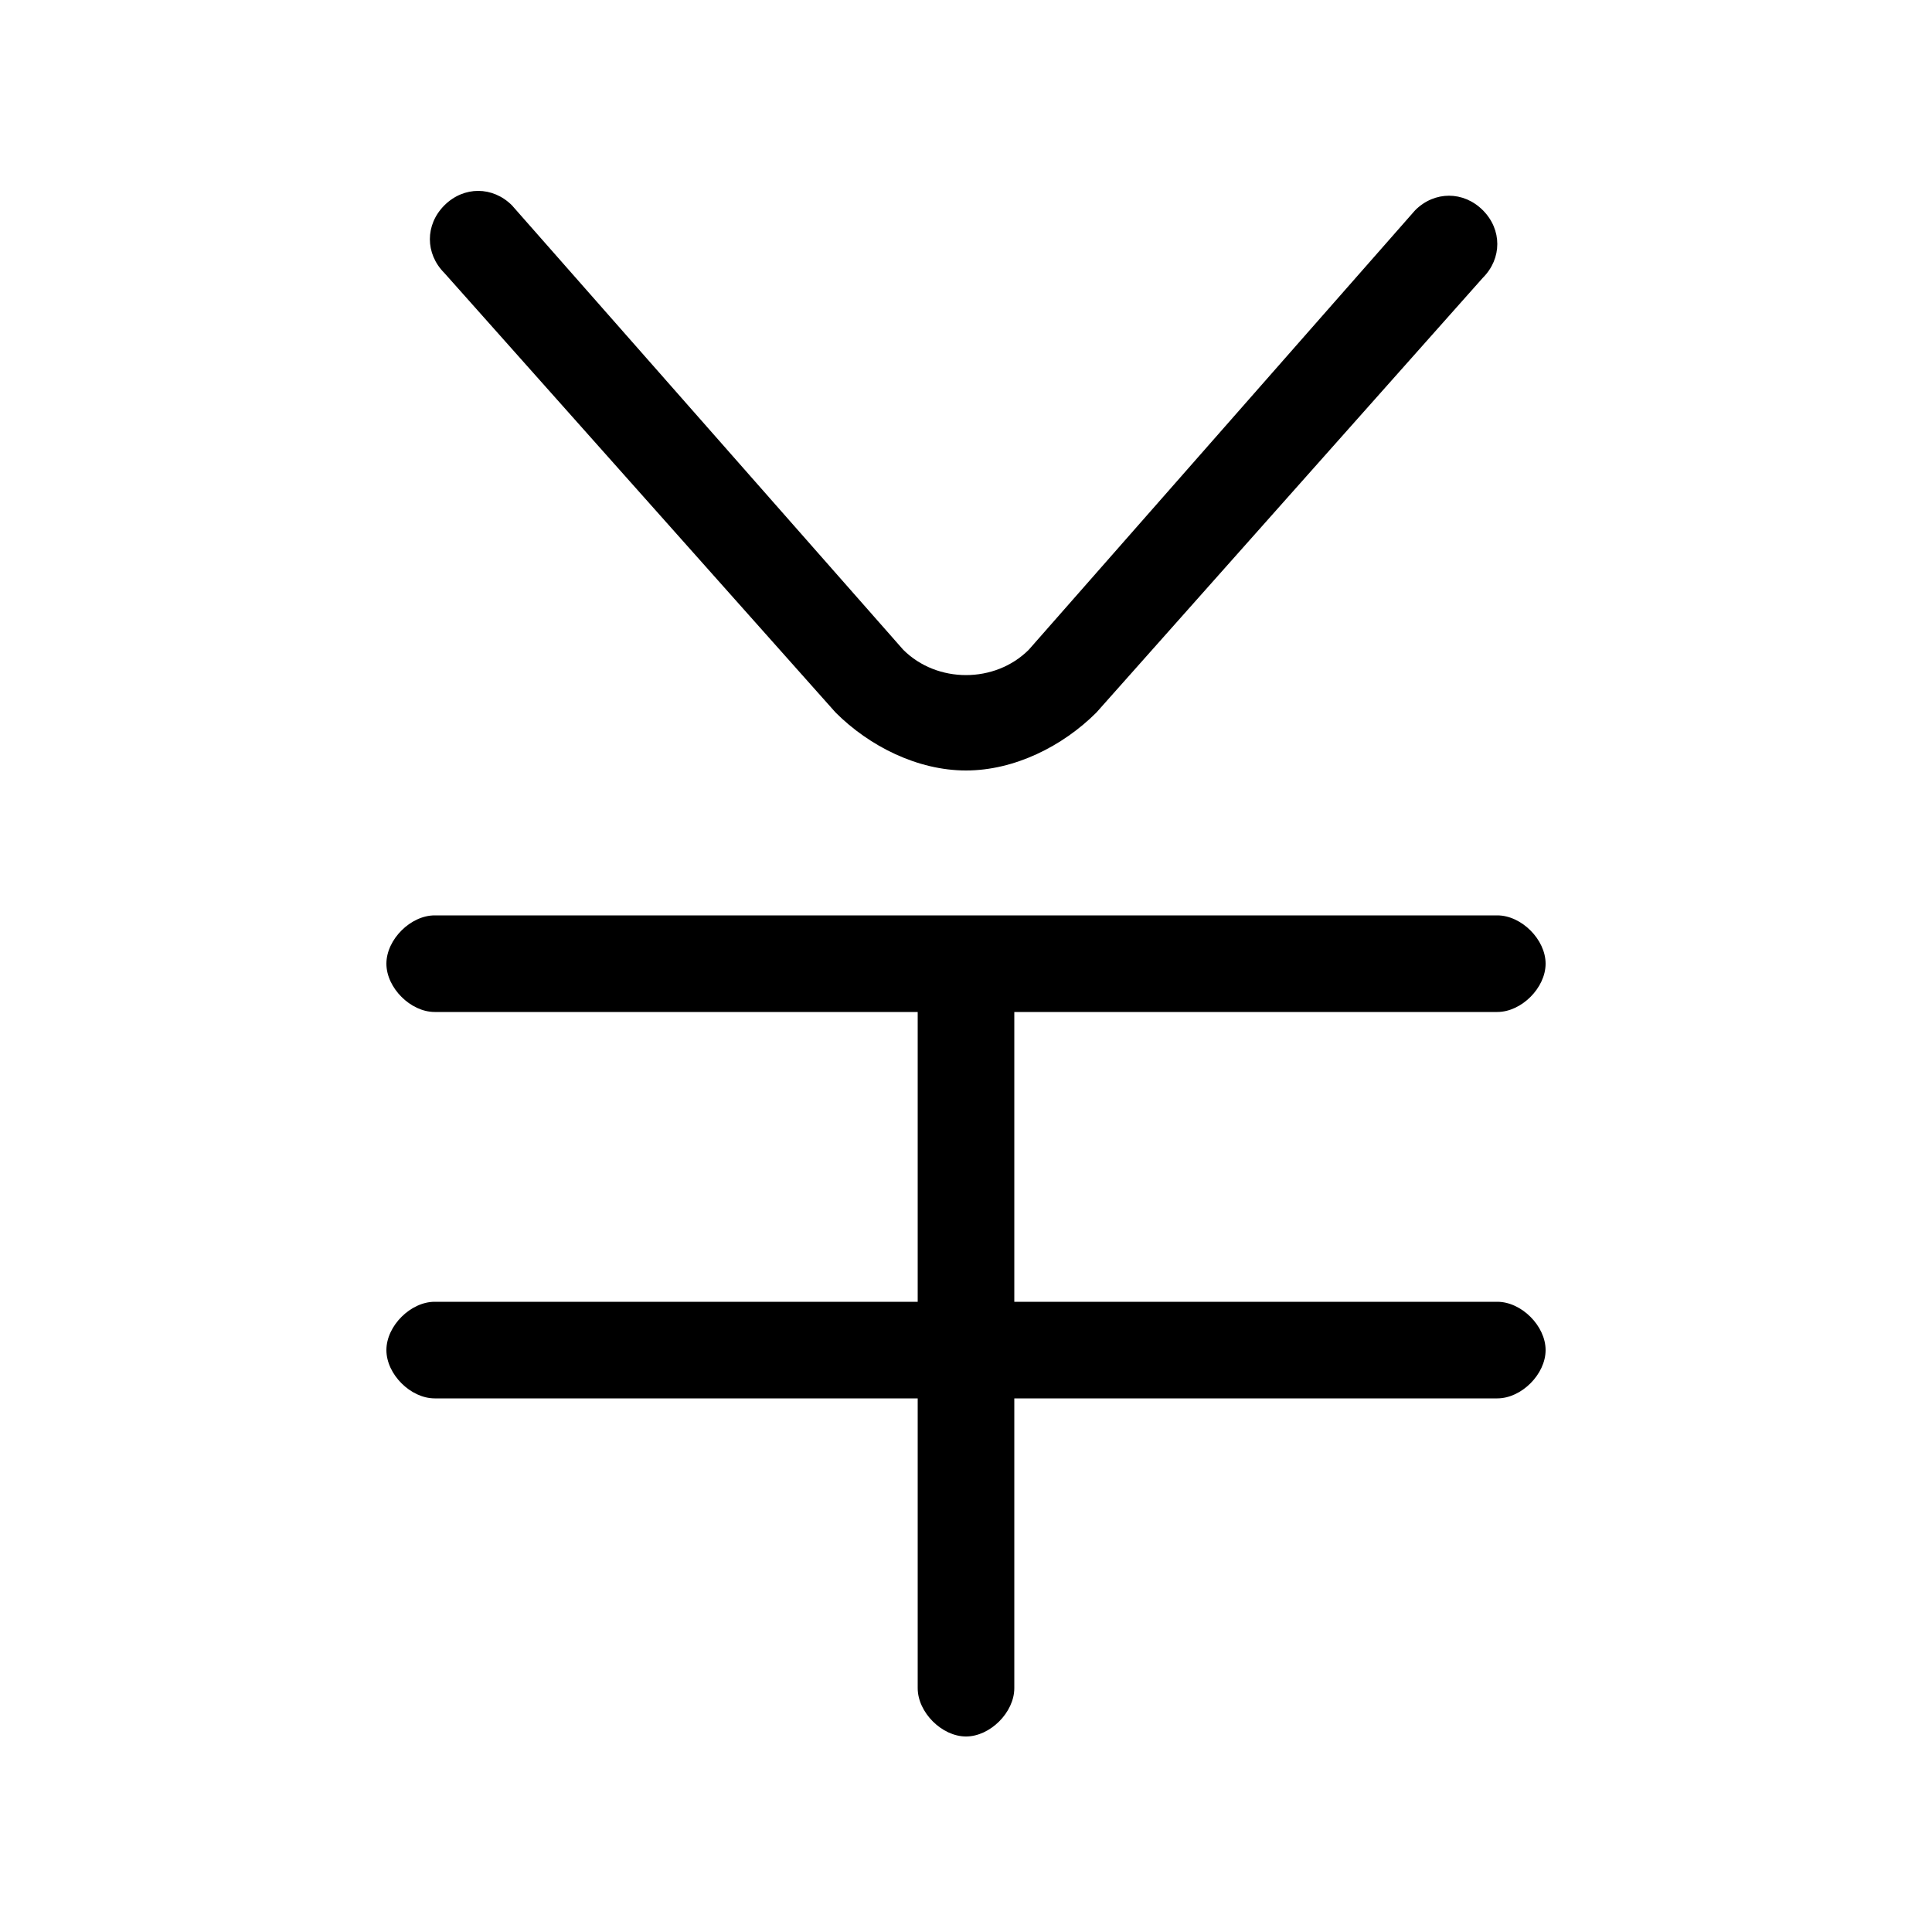<svg height="1000" width="1000.0" xmlns="http://www.w3.org/2000/svg"><path d="m800 698.8c0 12.5-12.5 25-25 25h-250v150c0 12.5-12.5 25-25 25s-25-12.5-25-25v-150h-250c-12.5 0-25-12.5-25-25s12.5-25 25-25h250v-150h-250c-12.5 0-25-12.5-25-25s12.5-25 25-25h550c12.5 0 25 12.5 25 25s-12.5 25-25 25h-250v150h250c12.5 0 25 12.5 25 25z m-232.5-330l200-225c10-10 10-25 0-35s-25-10-35 0l-200 227.5c-17.5 17.5-47.5 17.5-65 0l-202.5-230c-10-10-25-10-35-1.4210854715202004e-14s-10 25 0 35l202.5 227.5c17.5 17.5 42.5 30 67.5 30s50-12.5 67.5-30z"/></svg>